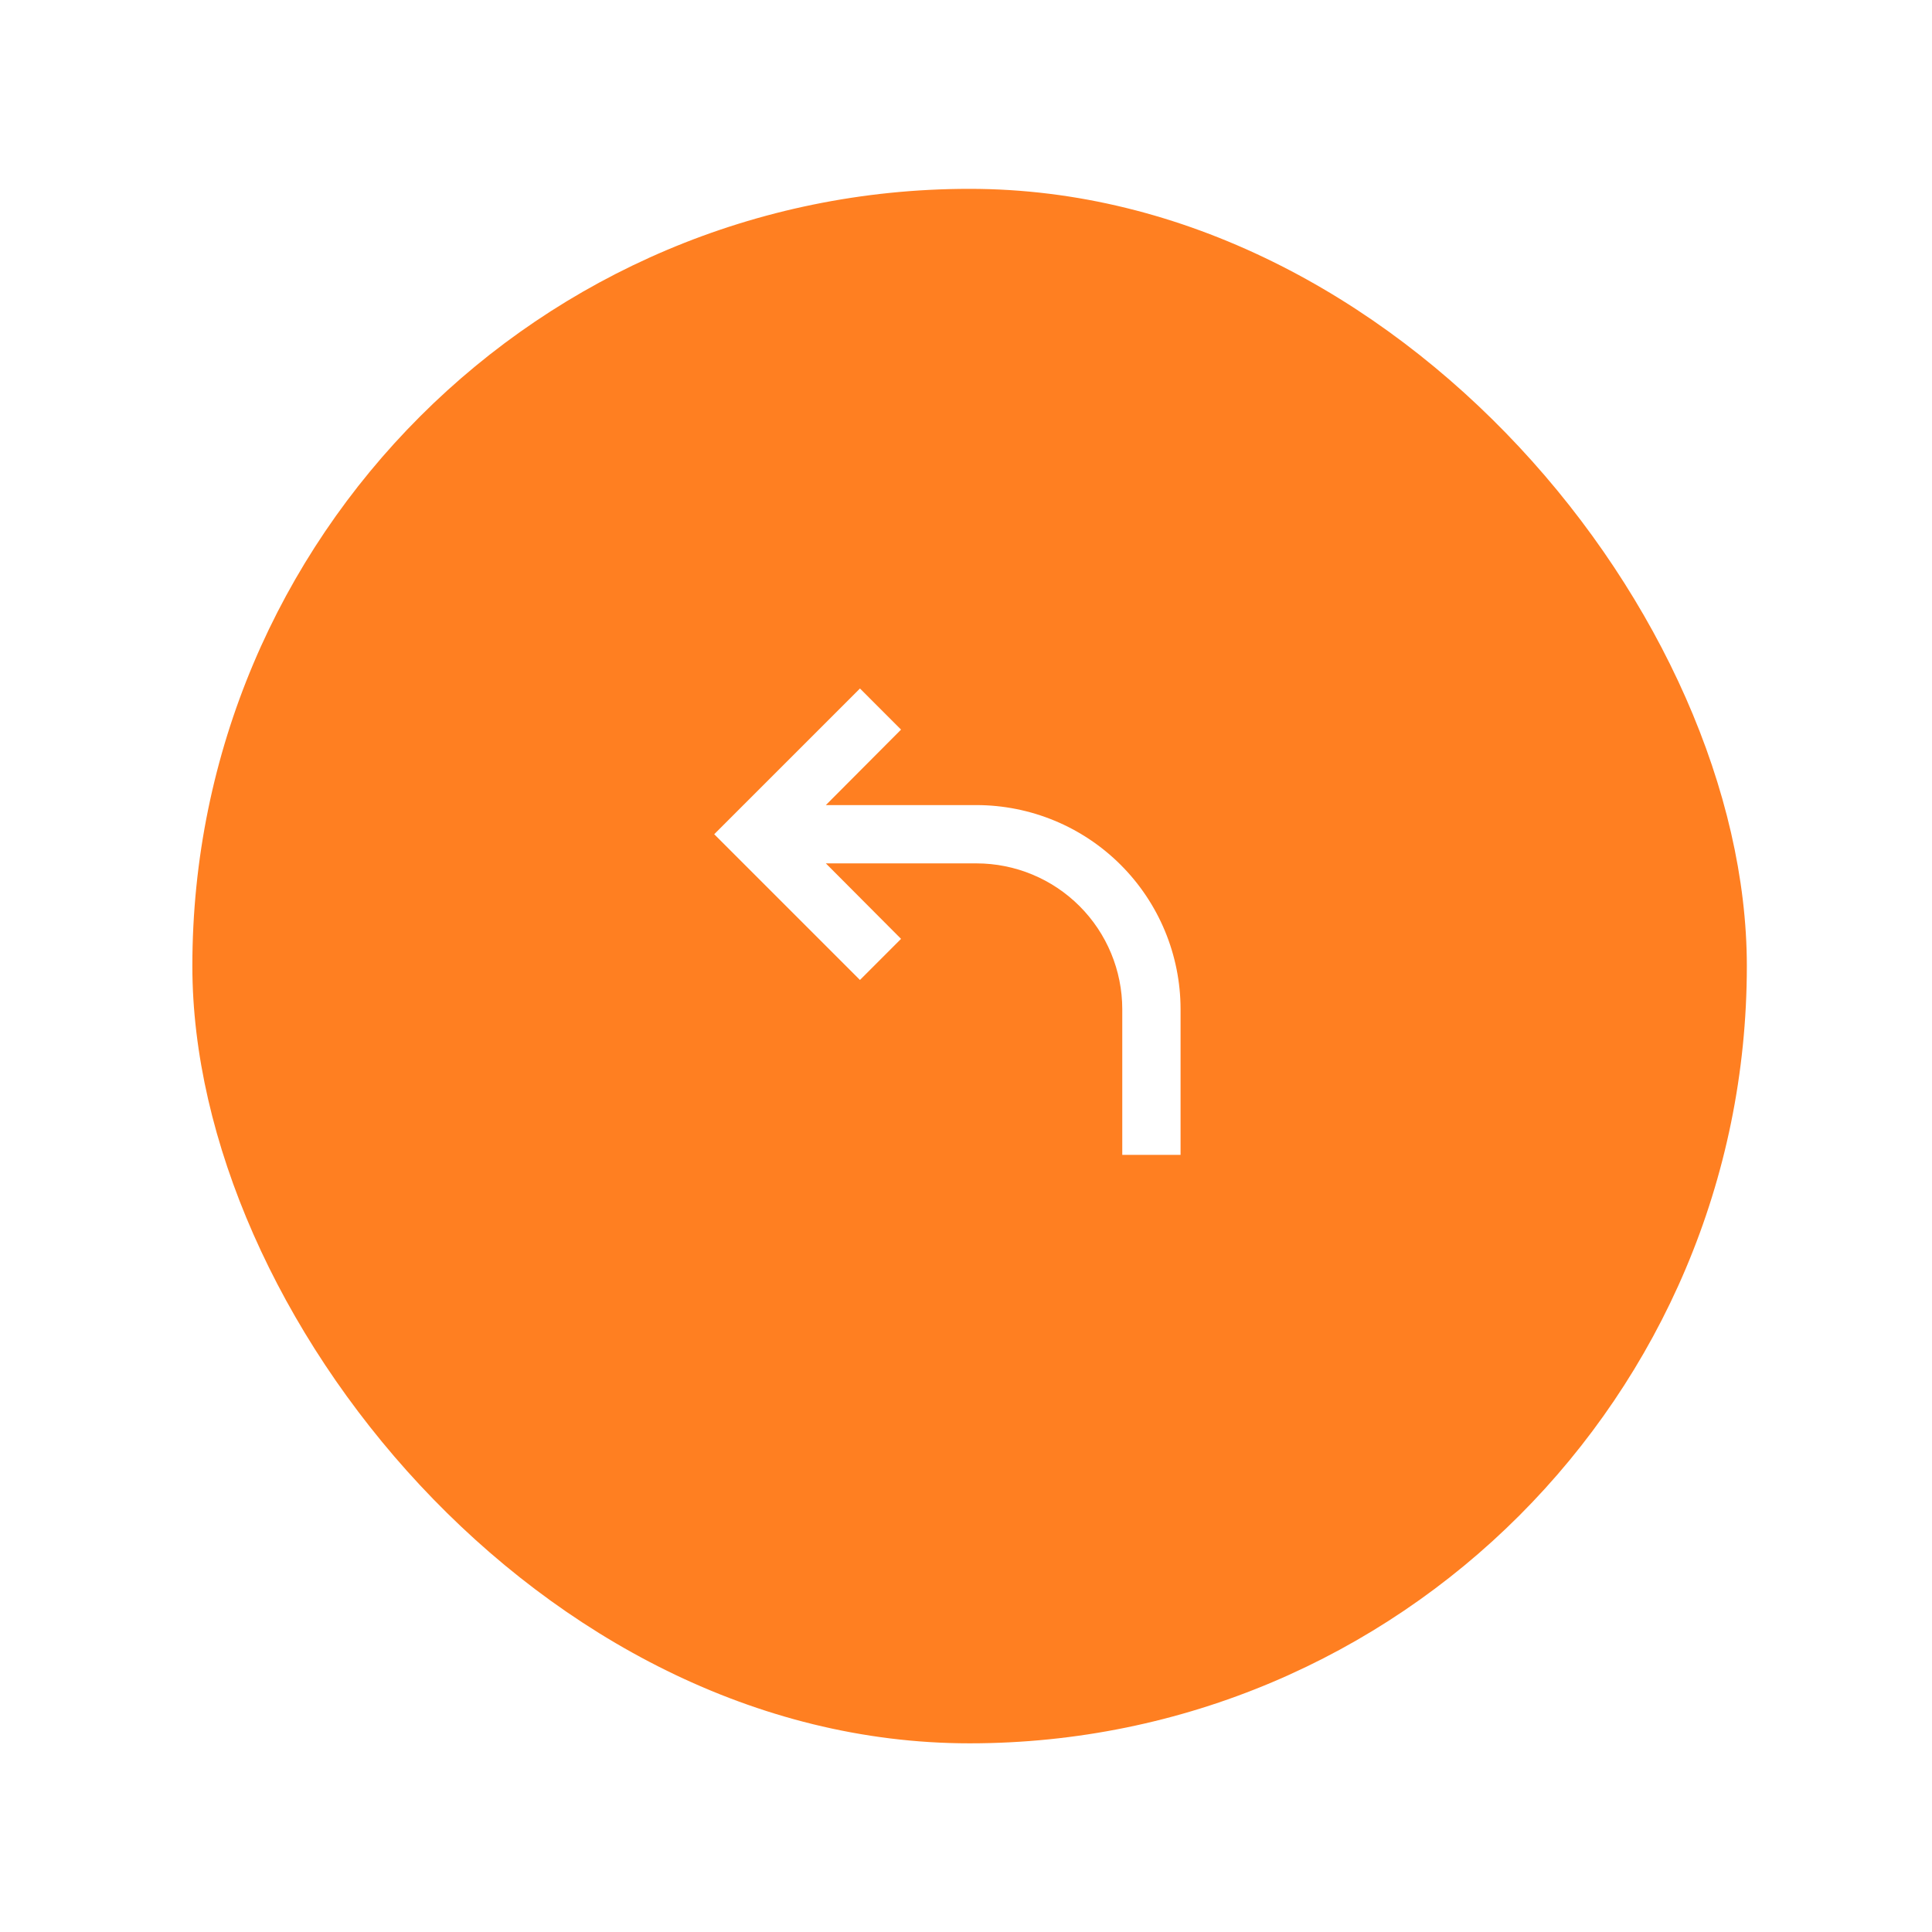 <svg width="87" height="87" viewBox="0 0 87 87" fill="none" xmlns="http://www.w3.org/2000/svg">
<g filter="url(#filter0_d_884_65127)">
<rect x="7.662" y="6.504" width="70" height="70" rx="35" fill="#FF7F21"/>
</g>
<g clip-path="url(#clip0_884_65127)">
<path d="M38.725 31.004L40.575 32.855L37.189 36.254H43.975C46.41 36.257 48.746 37.225 50.468 38.948C52.191 40.67 53.159 43.006 53.162 45.441V52.004H50.537V45.441C50.535 43.702 49.843 42.033 48.613 40.803C47.383 39.573 45.715 38.881 43.975 38.879H37.189L40.575 42.278L38.725 44.129L32.162 37.566L38.725 31.004Z" fill="white"/>
</g>
<defs>
<filter id="filter0_d_884_65127" x="0.662" y="0.504" width="86" height="86" filterUnits="userSpaceOnUse" color-interpolation-filters="sRGB">
<feFlood flood-opacity="0" result="BackgroundImageFix"/>
<feColorMatrix in="SourceAlpha" type="matrix" values="0 0 0 0 0 0 0 0 0 0 0 0 0 0 0 0 0 0 127 0" result="hardAlpha"/>
<feOffset dx="1" dy="2"/>
<feGaussianBlur stdDeviation="4"/>
<feComposite in2="hardAlpha" operator="out"/>
<feColorMatrix type="matrix" values="0 0 0 0 0 0 0 0 0 0 0 0 0 0 0 0 0 0 0.09 0"/>
<feBlend mode="normal" in2="BackgroundImageFix" result="effect1_dropShadow_884_65127"/>
<feBlend mode="normal" in="SourceGraphic" in2="effect1_dropShadow_884_65127" result="shape"/>
</filter>
<clipPath id="clip0_884_65127">
<rect width="42" height="42" fill="white" transform="matrix(-1 0 0 1 63.662 20.504)"/>
</clipPath>
</defs>
</svg>
